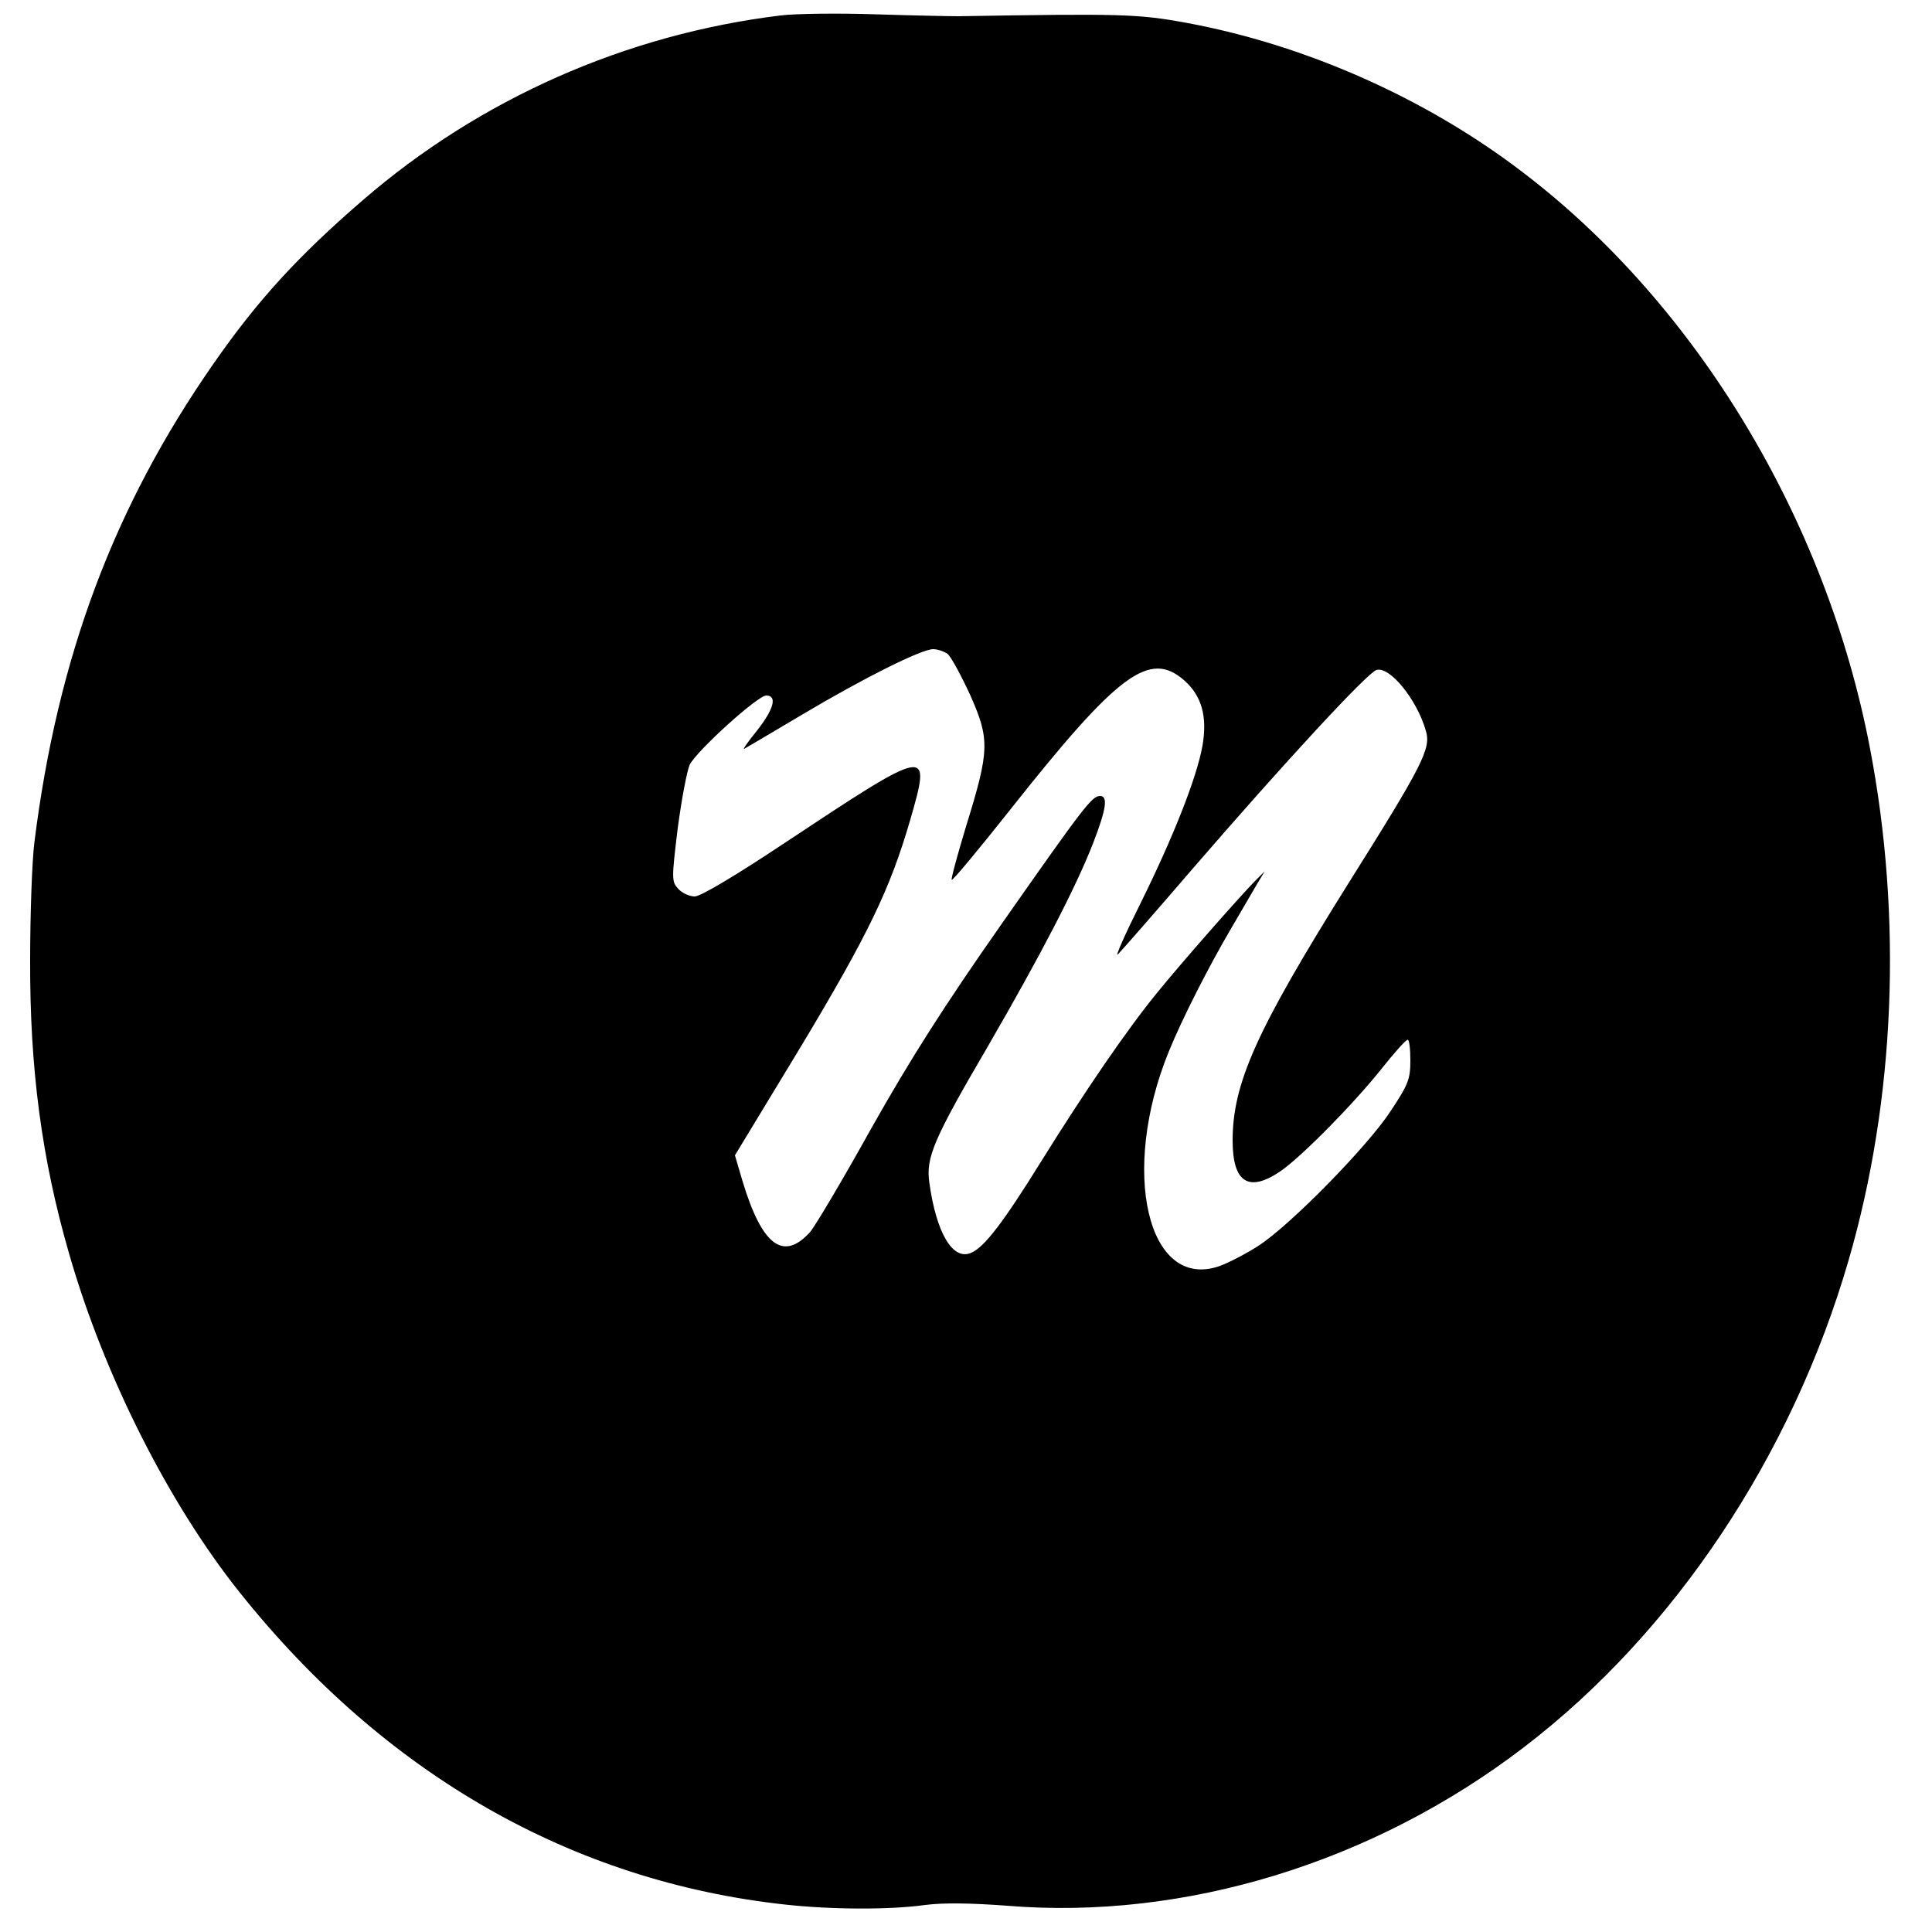 <svg xmlns="http://www.w3.org/2000/svg" width="666.667" height="666.667" preserveAspectRatio="xMidYMid meet" version="1.0" viewBox="0 0 500 500"><g fill="#000" stroke="none"><path d="M2020 4960 c-401 -49 -778 -216 -1081 -478 -169 -146 -273 -260 -387 -424 -257 -369 -403 -758 -463 -1238 -6 -47 -11 -184 -11 -305 -1 -281 30 -515 101 -760 90 -314 258 -647 442 -877 375 -470 860 -747 1411 -807 118 -13 269 -14 363 -1 46 6 118 5 211 -2 461 -38 949 112 1339 411 388 297 692 753 839 1259 121 416 140 887 55 1328 -113 589 -447 1143 -894 1485 -252 194 -566 333 -875 390 -125 23 -169 24 -590 17 -25 0 -121 2 -215 5 -93 3 -204 2 -245 -3z m432 -1652 c9 -7 35 -55 59 -107 51 -115 50 -143 -11 -340 -22 -73 -39 -135 -37 -138 3 -2 70 79 151 181 280 354 361 414 451 335 45 -40 60 -93 47 -169 -15 -83 -75 -235 -159 -405 -41 -82 -68 -143 -60 -135 8 8 95 107 192 220 242 280 453 508 477 516 34 11 105 -76 128 -157 14 -46 -6 -86 -204 -401 -235 -376 -296 -512 -296 -660 0 -109 42 -135 124 -79 55 38 190 175 263 267 32 40 61 73 66 73 4 1 7 -23 7 -53 0 -49 -5 -62 -52 -133 -61 -92 -258 -293 -341 -347 -31 -20 -77 -44 -102 -53 -185 -63 -257 245 -130 556 35 86 104 221 161 318 25 43 55 94 66 113 l21 35 -25 -25 c-42 -43 -190 -211 -254 -290 -77 -94 -187 -255 -299 -435 -98 -158 -147 -222 -181 -237 -48 -22 -91 51 -109 182 -9 64 11 112 151 351 139 240 229 414 273 527 34 88 39 122 18 122 -21 0 -41 -26 -254 -330 -148 -211 -236 -349 -338 -530 -75 -135 -147 -256 -159 -269 -69 -76 -124 -34 -174 131 l-20 68 171 282 c174 290 230 406 282 584 56 194 55 194 -331 -62 -122 -81 -211 -134 -226 -134 -14 0 -33 9 -43 20 -17 19 -17 25 -1 157 10 75 24 149 31 164 19 37 176 179 198 179 29 0 20 -35 -24 -91 -23 -28 -38 -50 -33 -47 5 3 72 42 149 88 163 97 310 170 340 170 12 0 28 -6 37 -12z" transform="translate(0,500) scale(0.1,-0.1)"/></g></svg>